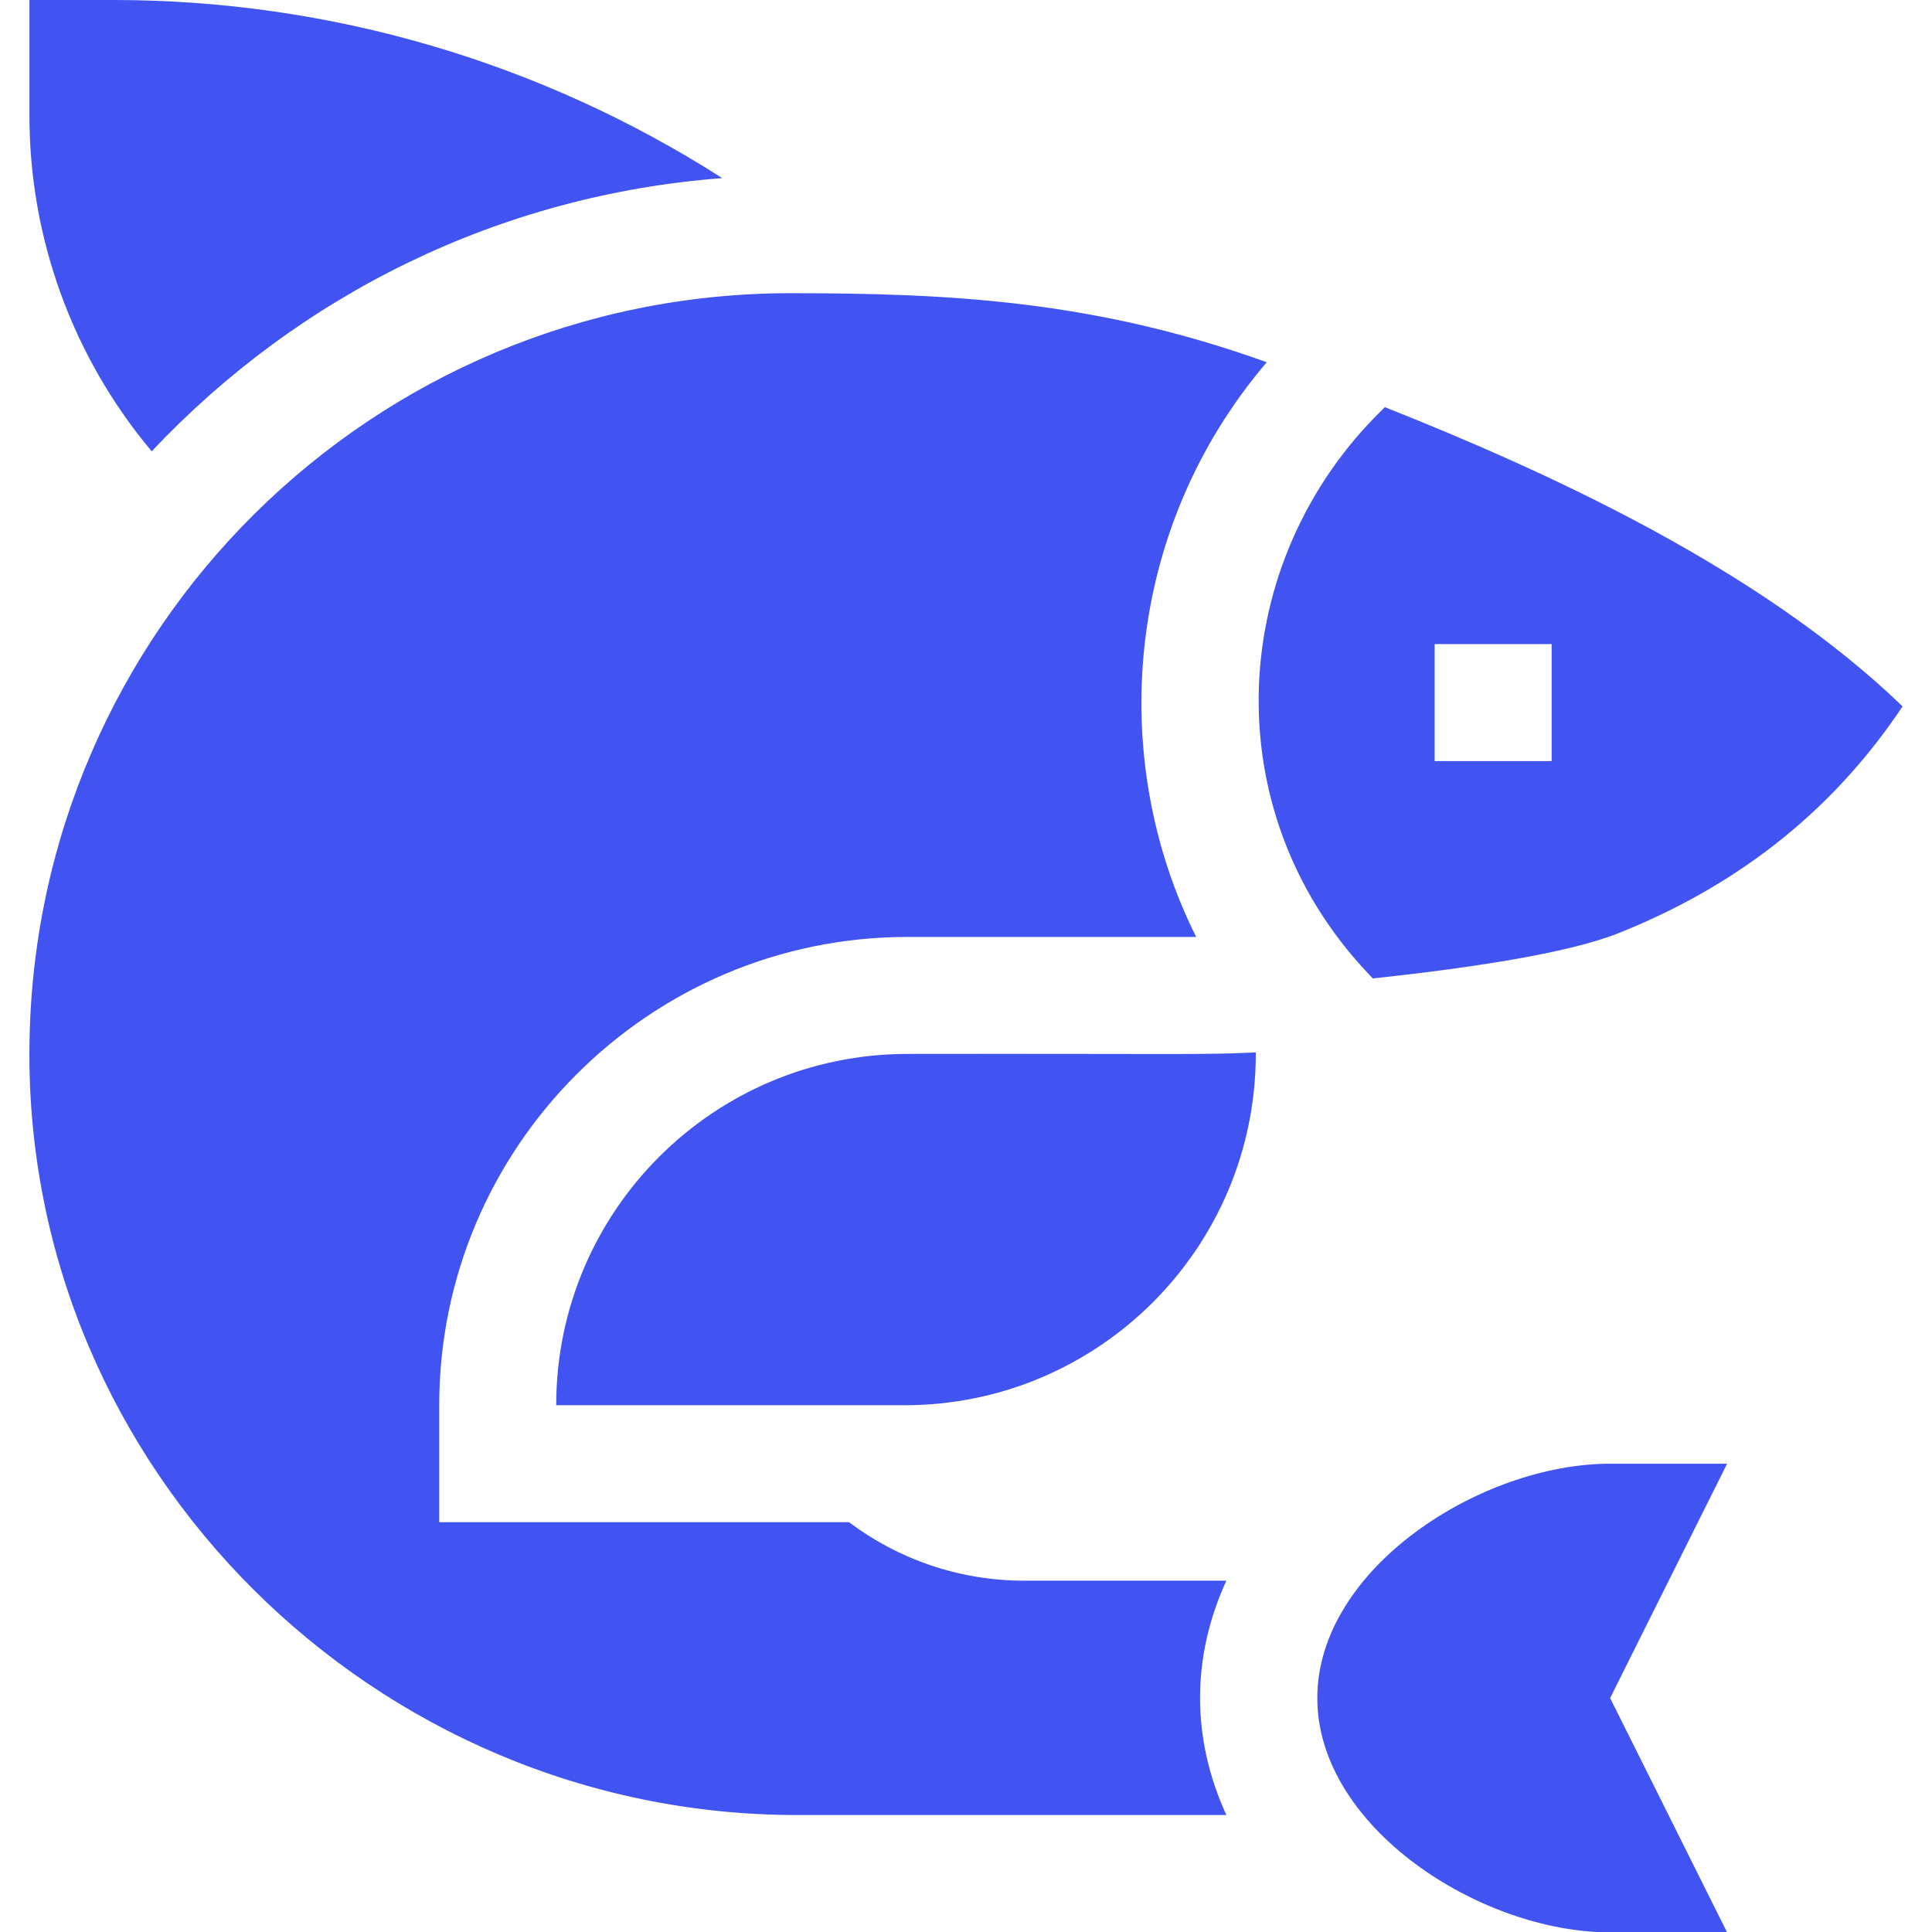 <?xml version="1.0" encoding="utf-8"?>
<!-- Generator: Adobe Illustrator 24.0.1, SVG Export Plug-In . SVG Version: 6.00 Build 0)  -->
<svg version="1.1" id="Capa_1" xmlns="http://www.w3.org/2000/svg" xmlns:xlink="http://www.w3.org/1999/xlink" x="0px" y="0px"
	 viewBox="0 0 512 512" style="enable-background:new 0 0 512 512;" xml:space="preserve">
<style type="text/css">
	.st0{fill:#4154F1;}
</style>
<g>
	<g>
		<g>
			<g>
				<path class="st0" d="M240.5,279.3c-51.4,0-93.1,41.7-93.1,93.1h92.3c51.4,0,93.1-41.7,93.1-93.1v-0.4
					C318.4,279.6,313.2,279.2,240.5,279.3z"/>
			</g>
			<g>
				<path class="st0" d="M191.4,47.2C143.4,16.5,87.5,0,30.1,0H7.8v30.6c0,32.8,11.6,64.2,32.4,89C79.4,78,132.4,51.7,191.4,47.2z"
					/>
			</g>
			<g>
				<path class="st0" d="M271.5,418.9c-17.5,0-33.6-5.8-46.5-15.5H116.4v-31c0-68.4,55.7-124.1,124.1-124.1c26.8,0,72.7,0,76.5,0
					c-23.7-47.4-19-108.1,18.7-152.3c-45.5-16.4-84.2-18.3-126.2-18.3c-110.6,0-200.8,89.1-201.7,200C6.8,389.4,99.3,481,211.2,481
					H325c-9.3-20.3-9.3-41.8,0-62.1H271.5z"/>
			</g>
			<g>
				<g>
					<path class="st0" d="M367,107.9l-0.8,0.8c-40.9,40-44.7,105.7-3.8,149.1l1.4,1.5c24.2-2.6,51.4-6.5,65.1-12
						c29.9-11.9,55.9-31,75.3-60.1C466.4,150.7,410.3,125.1,367,107.9L367,107.9z M411.2,201.7h-31v-31h31V201.7z"/>
				</g>
			</g>
			<g>
				<path class="st0" d="M426.7,387.9c-34.3,0-77.6,27.8-77.6,62.1s43.3,62.1,77.6,62.1h31l-31-62.1l31-62.1H426.7z"/>
			</g>
		</g>
	</g>
</g>
</svg>
